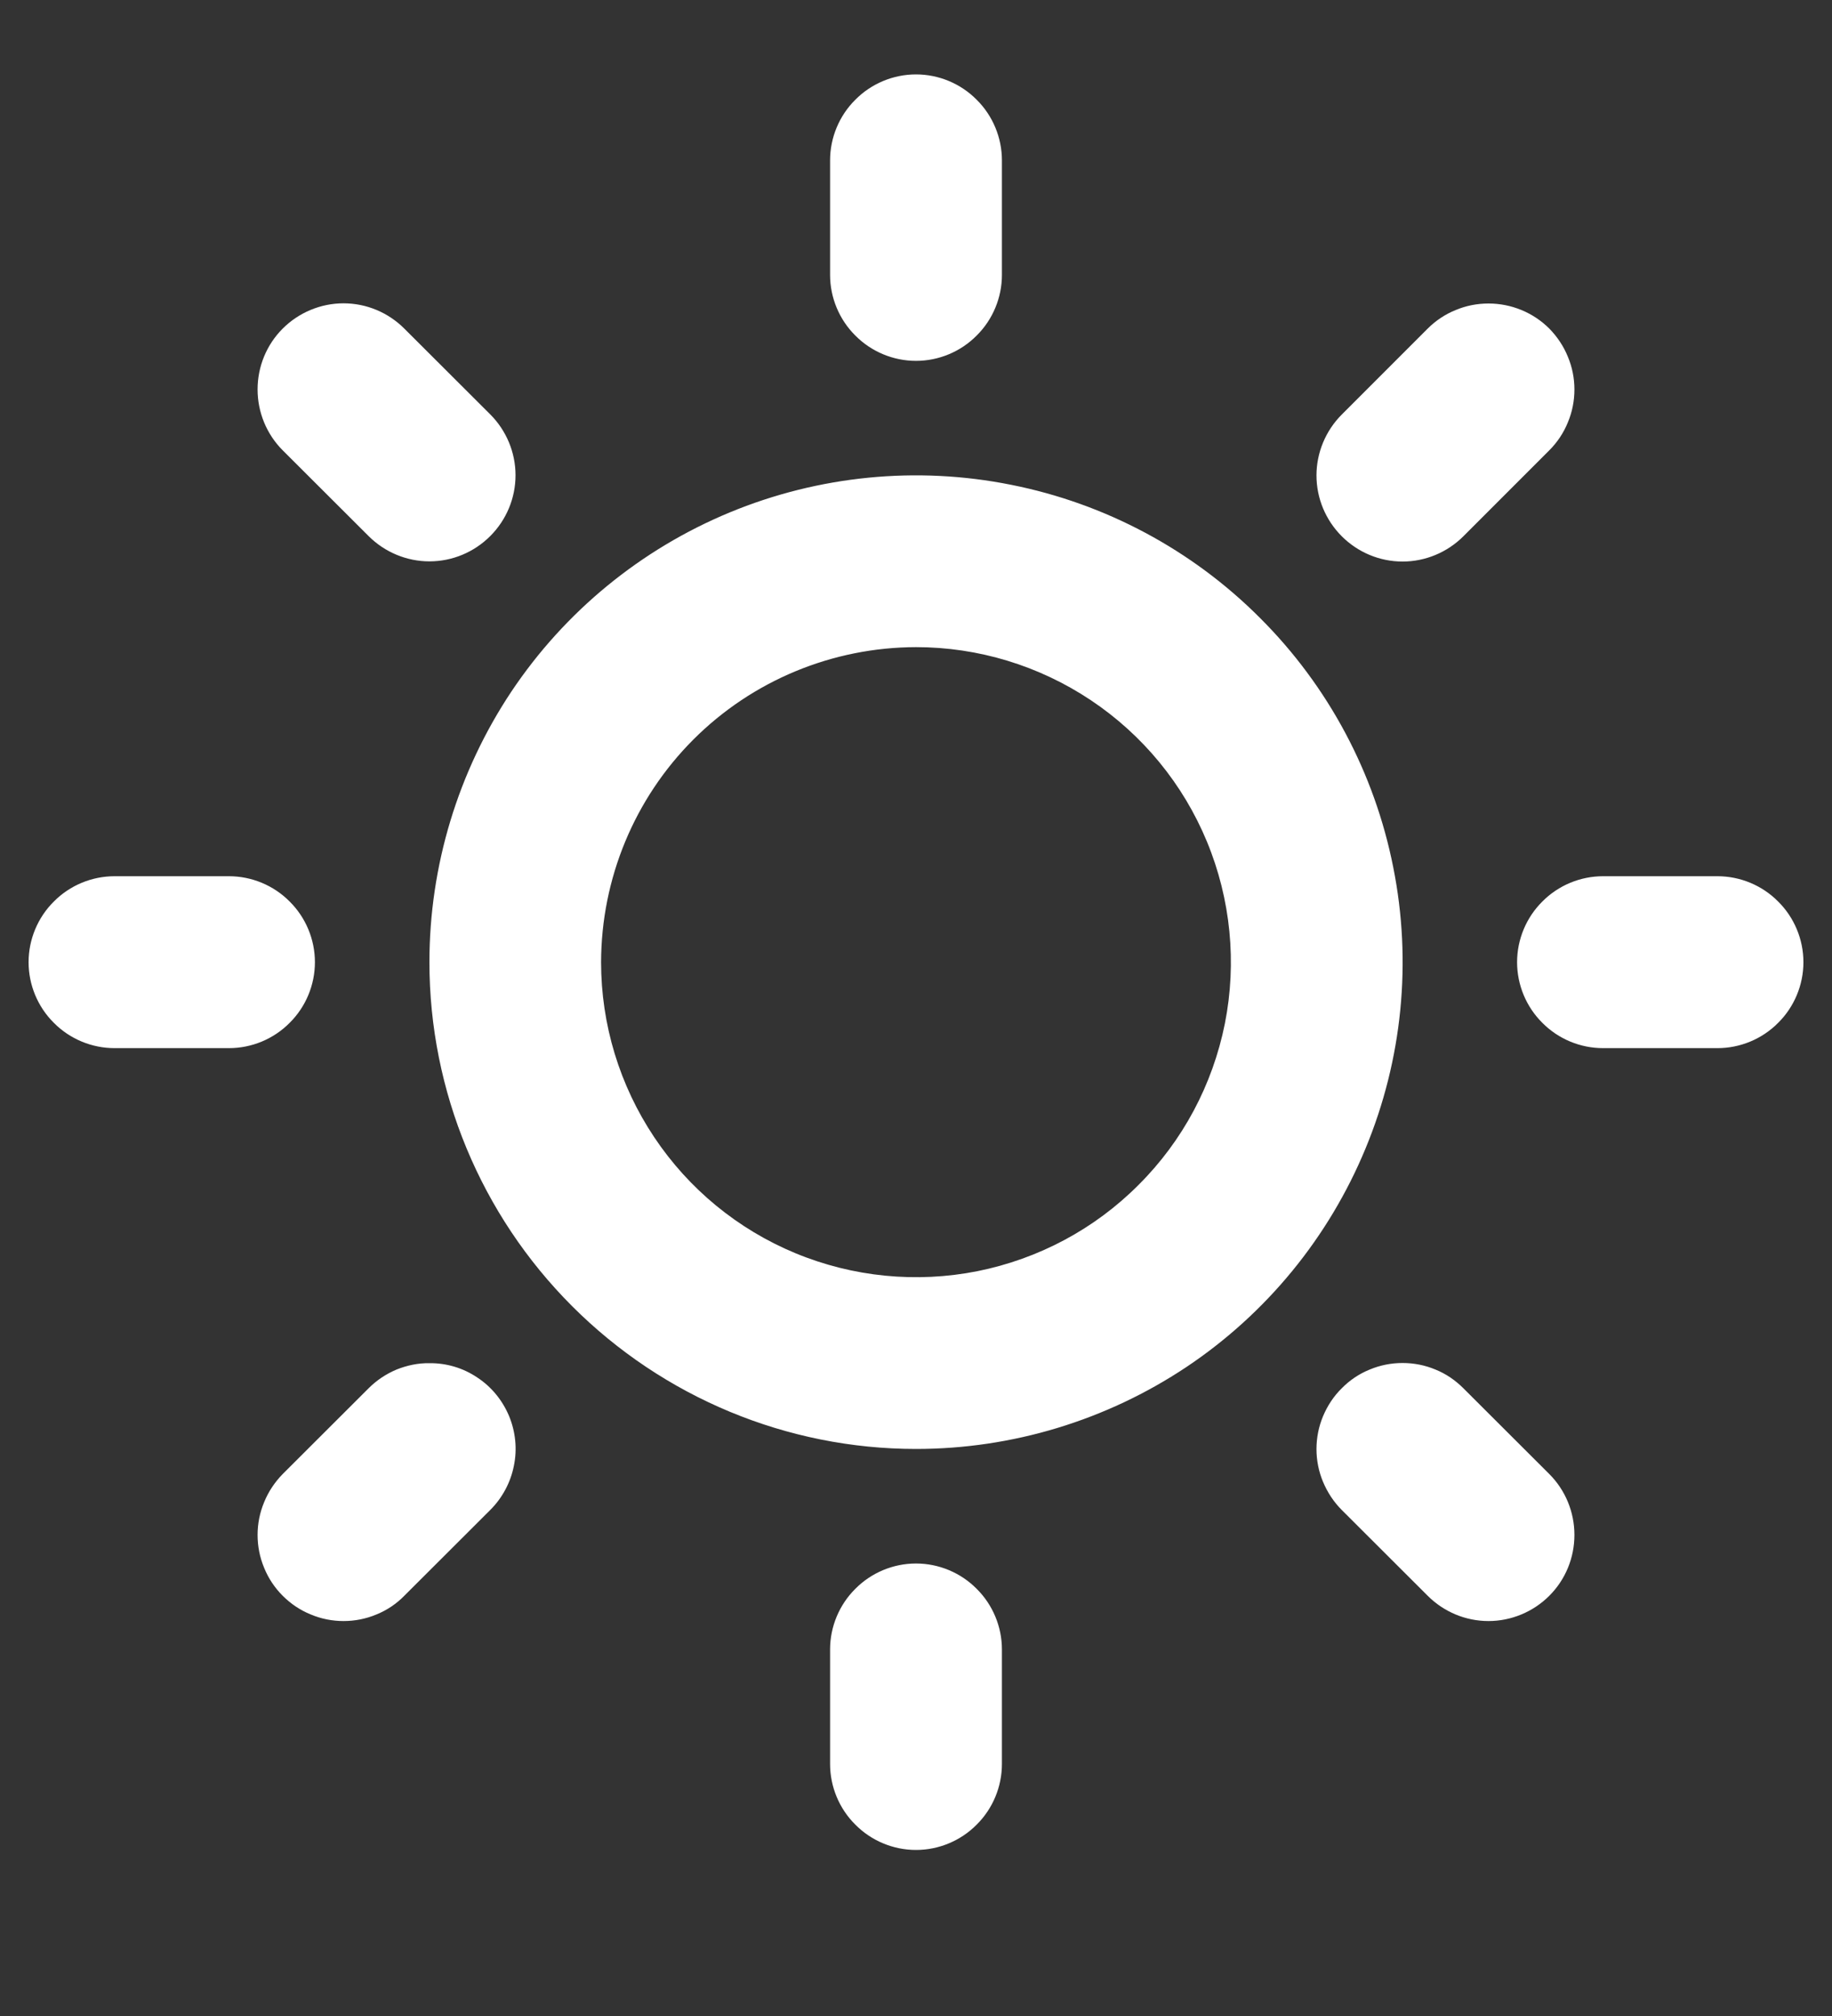 <svg width="10" height="11" viewBox="0 0 10 11" fill="none" xmlns="http://www.w3.org/2000/svg">
<rect x="0" y="0" width="10" height="11" fill="#333333" stroke="none"/>
<g clip-path="url(#clip0_25_154)">
<path d="M5.469 9V9.625C5.469 9.749 5.419 9.869 5.331 9.956C5.244 10.044 5.124 10.094 5 10.094C4.876 10.094 4.756 10.044 4.669 9.956C4.581 9.869 4.531 9.749 4.531 9.625V9C4.531 8.876 4.581 8.756 4.669 8.669C4.756 8.581 4.876 8.531 5 8.531C5.124 8.531 5.244 8.581 5.331 8.669C5.419 8.756 5.469 8.876 5.469 9ZM2.344 5.25C2.344 4.725 2.5 4.211 2.791 3.774C3.083 3.337 3.498 2.997 3.983 2.796C4.469 2.595 5.003 2.542 5.518 2.645C6.033 2.747 6.507 3 6.878 3.372C7.25 3.743 7.503 4.217 7.605 4.732C7.708 5.247 7.655 5.781 7.454 6.266C7.253 6.752 6.913 7.167 6.476 7.459C6.039 7.75 5.525 7.906 5 7.906C4.296 7.906 3.621 7.625 3.123 7.127C2.625 6.629 2.344 5.954 2.344 5.25ZM3.281 5.25C3.281 5.59 3.382 5.922 3.571 6.205C3.76 6.488 4.028 6.708 4.342 6.838C4.656 6.968 5.002 7.002 5.335 6.936C5.669 6.869 5.975 6.706 6.215 6.465C6.456 6.225 6.619 5.919 6.686 5.585C6.752 5.252 6.718 4.906 6.588 4.592C6.458 4.278 6.238 4.01 5.955 3.821C5.672 3.632 5.34 3.531 5 3.531C4.544 3.532 4.107 3.713 3.785 4.035C3.463 4.357 3.282 4.794 3.281 5.25ZM7.988 7.575C7.944 7.531 7.893 7.496 7.836 7.473C7.779 7.449 7.718 7.437 7.656 7.437C7.594 7.437 7.533 7.449 7.476 7.473C7.419 7.496 7.367 7.531 7.324 7.575C7.28 7.618 7.246 7.67 7.222 7.727C7.198 7.784 7.186 7.845 7.186 7.907C7.186 7.968 7.198 8.029 7.222 8.086C7.246 8.143 7.28 8.195 7.324 8.239L7.793 8.707C7.881 8.795 8 8.845 8.125 8.845C8.249 8.845 8.369 8.795 8.457 8.707C8.545 8.619 8.594 8.5 8.594 8.375C8.594 8.251 8.545 8.131 8.457 8.043L7.988 7.575ZM7.988 2.926L8.457 2.457C8.5 2.414 8.535 2.362 8.558 2.305C8.582 2.248 8.594 2.187 8.594 2.125C8.594 2.064 8.582 2.003 8.558 1.946C8.535 1.889 8.5 1.837 8.457 1.793C8.369 1.705 8.249 1.656 8.125 1.656C8.063 1.656 8.002 1.668 7.945 1.692C7.888 1.715 7.836 1.75 7.793 1.793L7.324 2.262C7.236 2.35 7.186 2.47 7.186 2.594C7.186 2.719 7.236 2.838 7.324 2.926C7.412 3.014 7.531 3.064 7.656 3.064C7.78 3.064 7.9 3.014 7.988 2.926ZM2.344 7.438C2.282 7.437 2.221 7.45 2.164 7.473C2.107 7.497 2.056 7.531 2.012 7.575L1.543 8.043C1.5 8.087 1.465 8.139 1.442 8.196C1.418 8.253 1.406 8.314 1.406 8.375C1.406 8.437 1.418 8.498 1.442 8.555C1.465 8.612 1.5 8.664 1.543 8.707C1.587 8.751 1.639 8.786 1.696 8.809C1.753 8.833 1.814 8.845 1.875 8.845C1.937 8.845 1.998 8.833 2.055 8.809C2.112 8.786 2.164 8.751 2.207 8.707L2.676 8.239C2.742 8.173 2.787 8.089 2.805 7.998C2.824 7.907 2.814 7.812 2.779 7.727C2.743 7.641 2.683 7.567 2.605 7.516C2.528 7.464 2.437 7.437 2.344 7.438ZM2.012 2.925C2.1 3.013 2.22 3.063 2.344 3.063C2.469 3.063 2.588 3.013 2.676 2.925C2.764 2.837 2.814 2.718 2.814 2.593C2.814 2.469 2.764 2.349 2.676 2.261L2.207 1.793C2.119 1.705 2 1.655 1.875 1.655C1.751 1.655 1.631 1.705 1.543 1.793C1.455 1.881 1.406 2 1.406 2.125C1.406 2.249 1.455 2.369 1.543 2.457L2.012 2.925ZM8.281 5.25C8.281 5.374 8.331 5.494 8.419 5.581C8.506 5.669 8.626 5.719 8.75 5.719H9.375C9.499 5.719 9.619 5.669 9.706 5.581C9.794 5.494 9.844 5.374 9.844 5.25C9.844 5.126 9.794 5.006 9.706 4.919C9.619 4.831 9.499 4.781 9.375 4.781H8.75C8.626 4.781 8.506 4.831 8.419 4.919C8.331 5.006 8.281 5.126 8.281 5.25ZM5 1.969C5.124 1.969 5.244 1.919 5.331 1.831C5.419 1.744 5.469 1.624 5.469 1.5V0.875C5.469 0.751 5.419 0.631 5.331 0.544C5.244 0.456 5.124 0.406 5 0.406C4.876 0.406 4.756 0.456 4.669 0.544C4.581 0.631 4.531 0.751 4.531 0.875V1.5C4.531 1.624 4.581 1.744 4.669 1.831C4.756 1.919 4.876 1.969 5 1.969ZM0.625 5.719H1.25C1.374 5.719 1.494 5.669 1.581 5.581C1.669 5.494 1.719 5.374 1.719 5.25C1.719 5.126 1.669 5.006 1.581 4.919C1.494 4.831 1.374 4.781 1.25 4.781H0.625C0.501 4.781 0.381 4.831 0.294 4.919C0.206 5.006 0.156 5.126 0.156 5.25C0.156 5.374 0.206 5.494 0.294 5.581C0.381 5.669 0.501 5.719 0.625 5.719Z" fill="white"/>
</g>
<defs>
<clipPath id="clip0_25_154">
<rect width="10" height="10" fill="white" transform="matrix(-1 0 0 -1 10 10.25)"/>
</clipPath>
</defs>
</svg>
